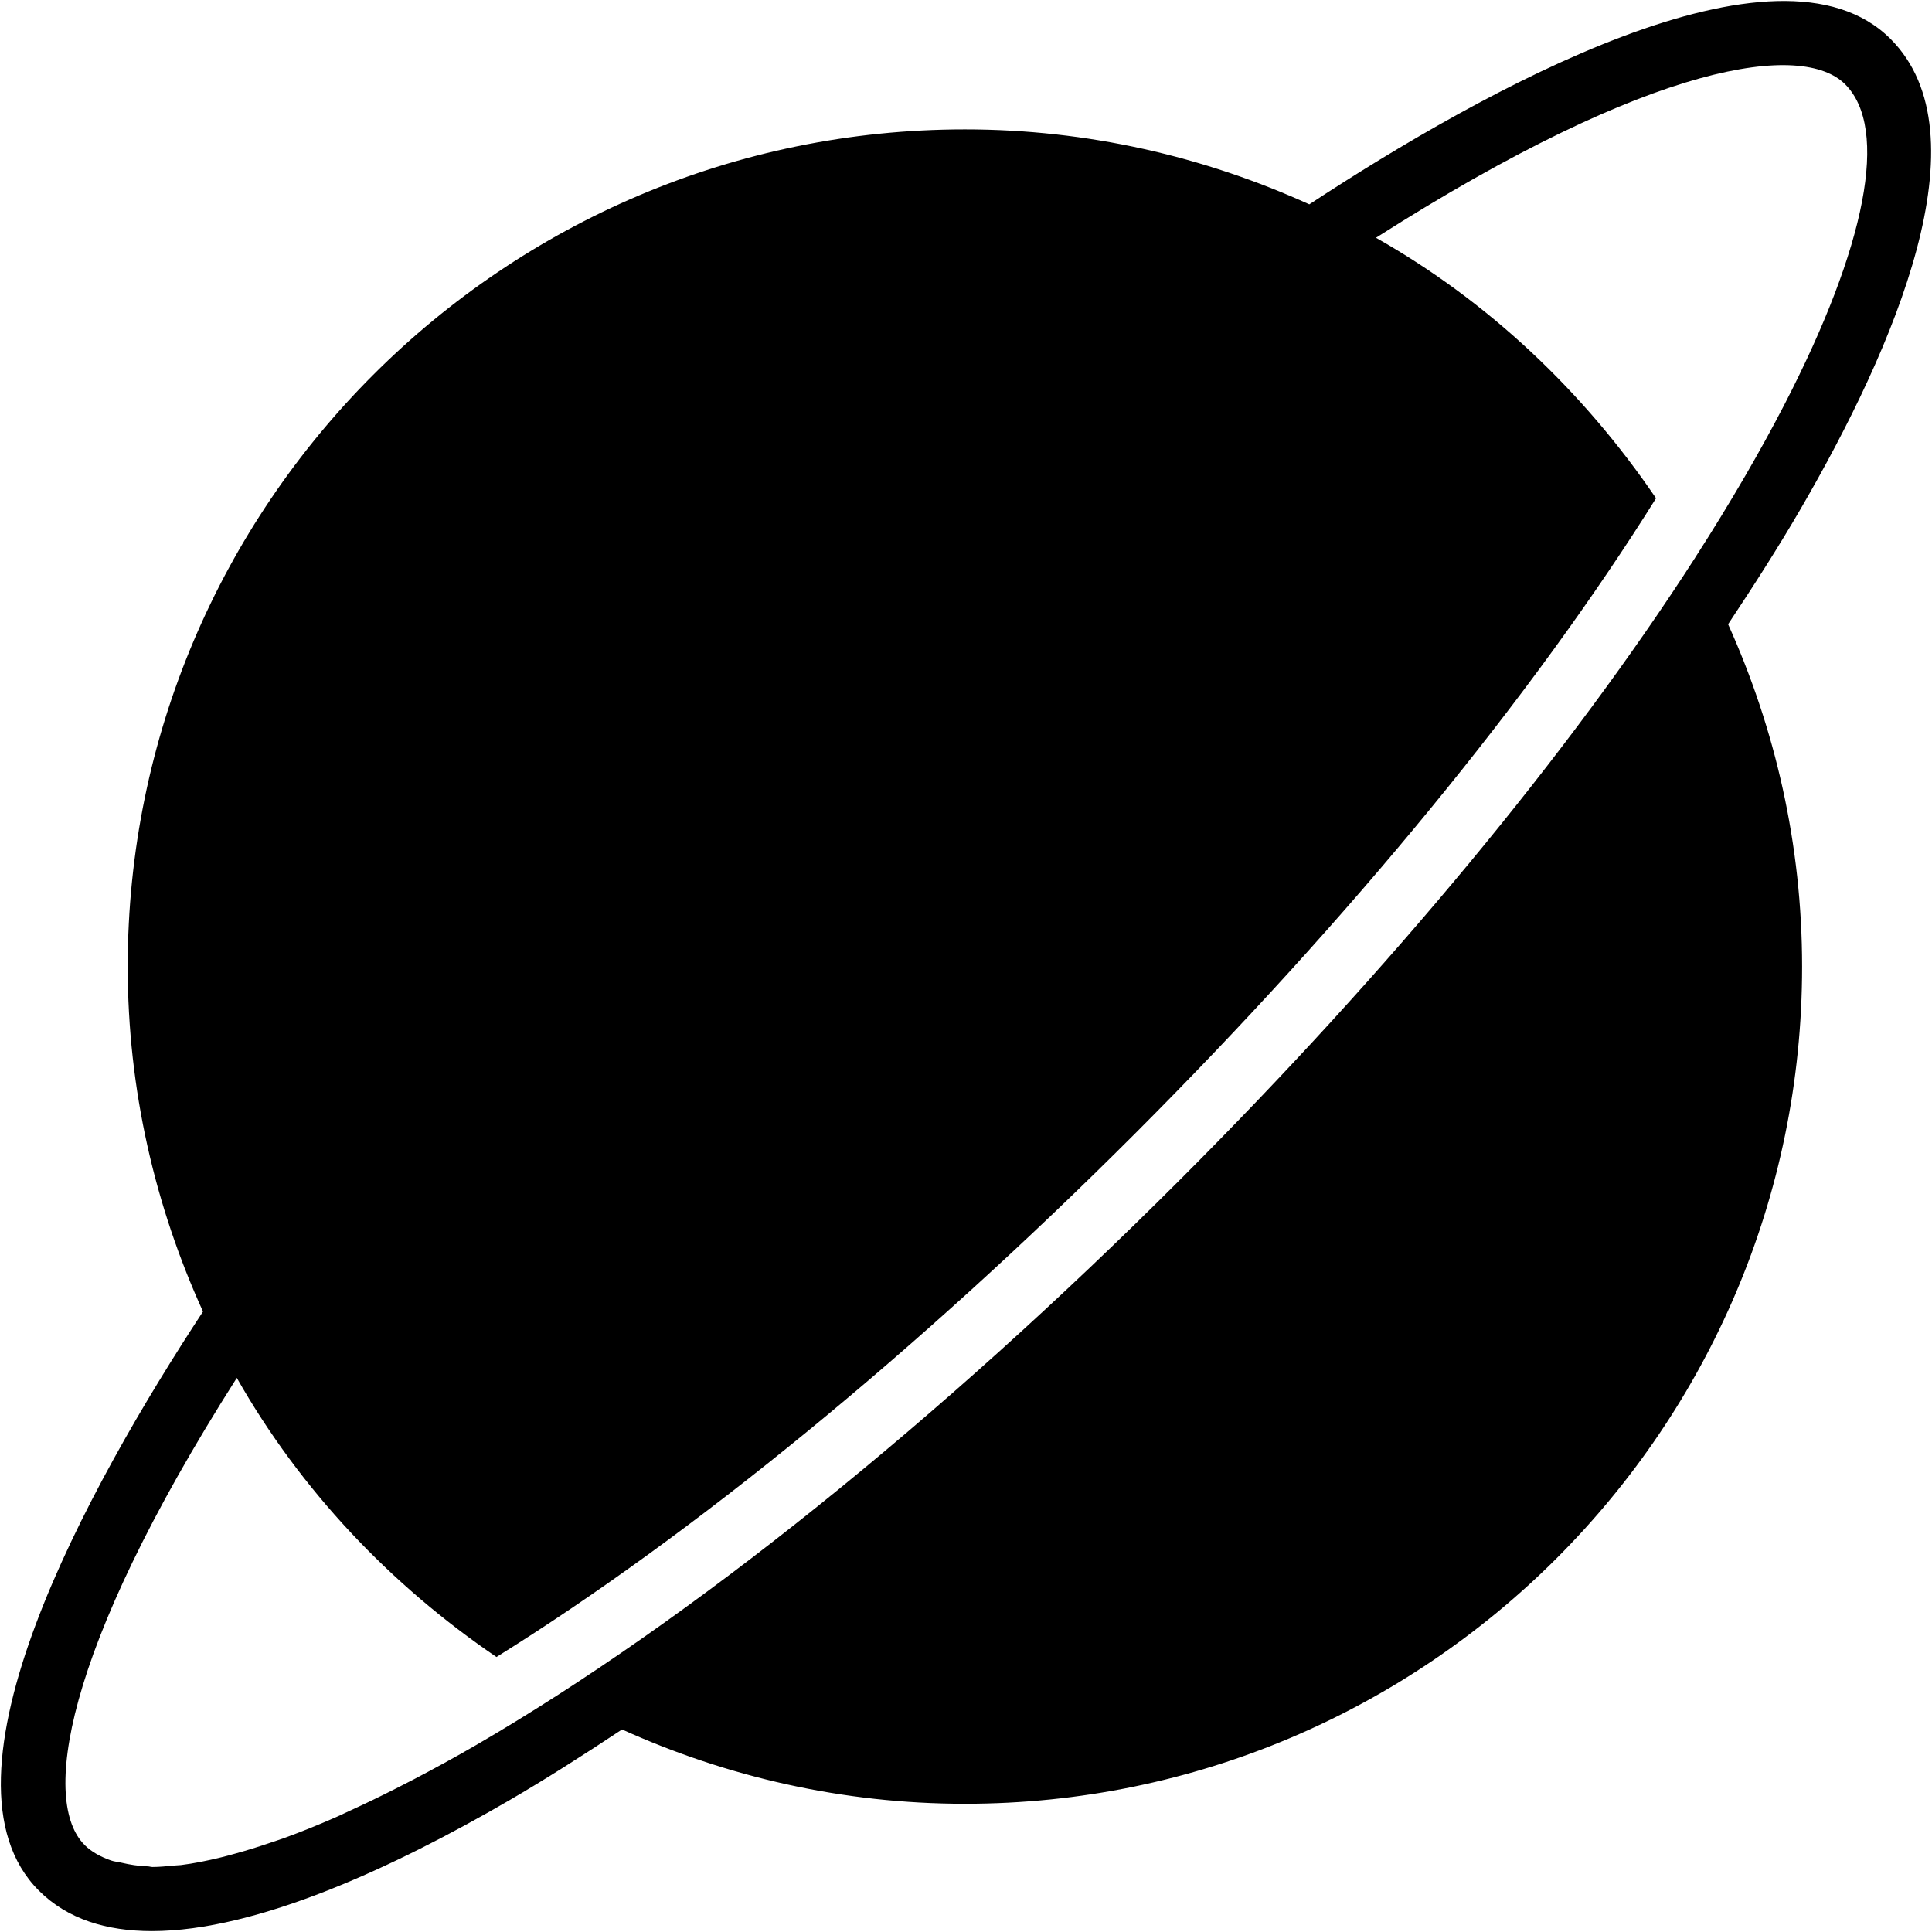 <?xml version="1.0" encoding="iso-8859-1"?>
<!-- Generator: Adobe Illustrator 19.0.0, SVG Export Plug-In . SVG Version: 6.00 Build 0)  -->
<svg version="1.1" id="Layer_1" xmlns="http://www.w3.org/2000/svg" xmlns:xlink="http://www.w3.org/1999/xlink" x="0px" y="0px"
	 viewBox="0 0 30 30" style="enable-background:new 0 0 30 30;" xml:space="preserve">
<g>
	<g>
		<path d="M27.962,7.899c1.457-2.507,2.881-5.808,1.395-7.294c-1.752-1.752-6.312,0.785-9.026,2.568
			c-1.633-0.741-3.44-1.164-5.348-1.164c-7.168,0-13,5.832-13,13c0,1.911,0.425,3.721,1.169,5.357
			c-1.774,2.703-4.297,7.244-2.549,8.991c0.445,0.445,1.053,0.629,1.755,0.629c1.639,0,3.785-1.005,5.542-2.026
			c0.57-0.331,1.16-0.708,1.759-1.105c1.626,0.735,3.426,1.154,5.324,1.154c7.168,0,13-5.832,13-13c0-1.895-0.417-3.691-1.149-5.316
			C27.24,9.082,27.625,8.48,27.962,7.899z M26.321,8.662c-1.937,3.013-4.731,6.39-7.998,9.657
			c-3.735,3.735-7.616,6.852-10.926,8.776c-0.336,0.195-0.658,0.37-0.974,0.536c-0.094,0.049-0.185,0.096-0.277,0.142
			c-0.241,0.122-0.475,0.235-0.702,0.339c-0.073,0.033-0.148,0.07-0.22,0.102c-0.277,0.122-0.542,0.229-0.797,0.322
			c-0.079,0.029-0.153,0.052-0.229,0.078c-0.187,0.064-0.366,0.12-0.539,0.167c-0.076,0.021-0.152,0.043-0.225,0.06
			c-0.221,0.054-0.432,0.096-0.626,0.12c-0.036,0.004-0.066,0.003-0.101,0.007c-0.117,0.011-0.233,0.023-0.339,0.023
			c-0.029,0-0.048-0.01-0.075-0.01c-0.148-0.005-0.279-0.027-0.403-0.056c-0.055-0.013-0.118-0.018-0.168-0.036
			c-0.162-0.057-0.303-0.134-0.411-0.242v-0.001c-0.649-0.652-0.38-2.936,2.366-7.25c0.989,1.742,2.382,3.211,4.032,4.334
			c3.054-1.902,6.534-4.746,9.909-8.121c3.361-3.361,6.196-6.827,8.097-9.872c-1.126-1.656-2.6-3.055-4.349-4.045
			c4.337-2.766,6.631-3.037,7.285-2.384c0.687,0.687,0.329,2.515-0.949,4.987c-0.183,0.353-0.384,0.719-0.604,1.098
			c-0.241,0.414-0.5,0.838-0.777,1.268C26.321,8.661,26.321,8.661,26.321,8.662z"/>
	</g>
</g>
</svg>

